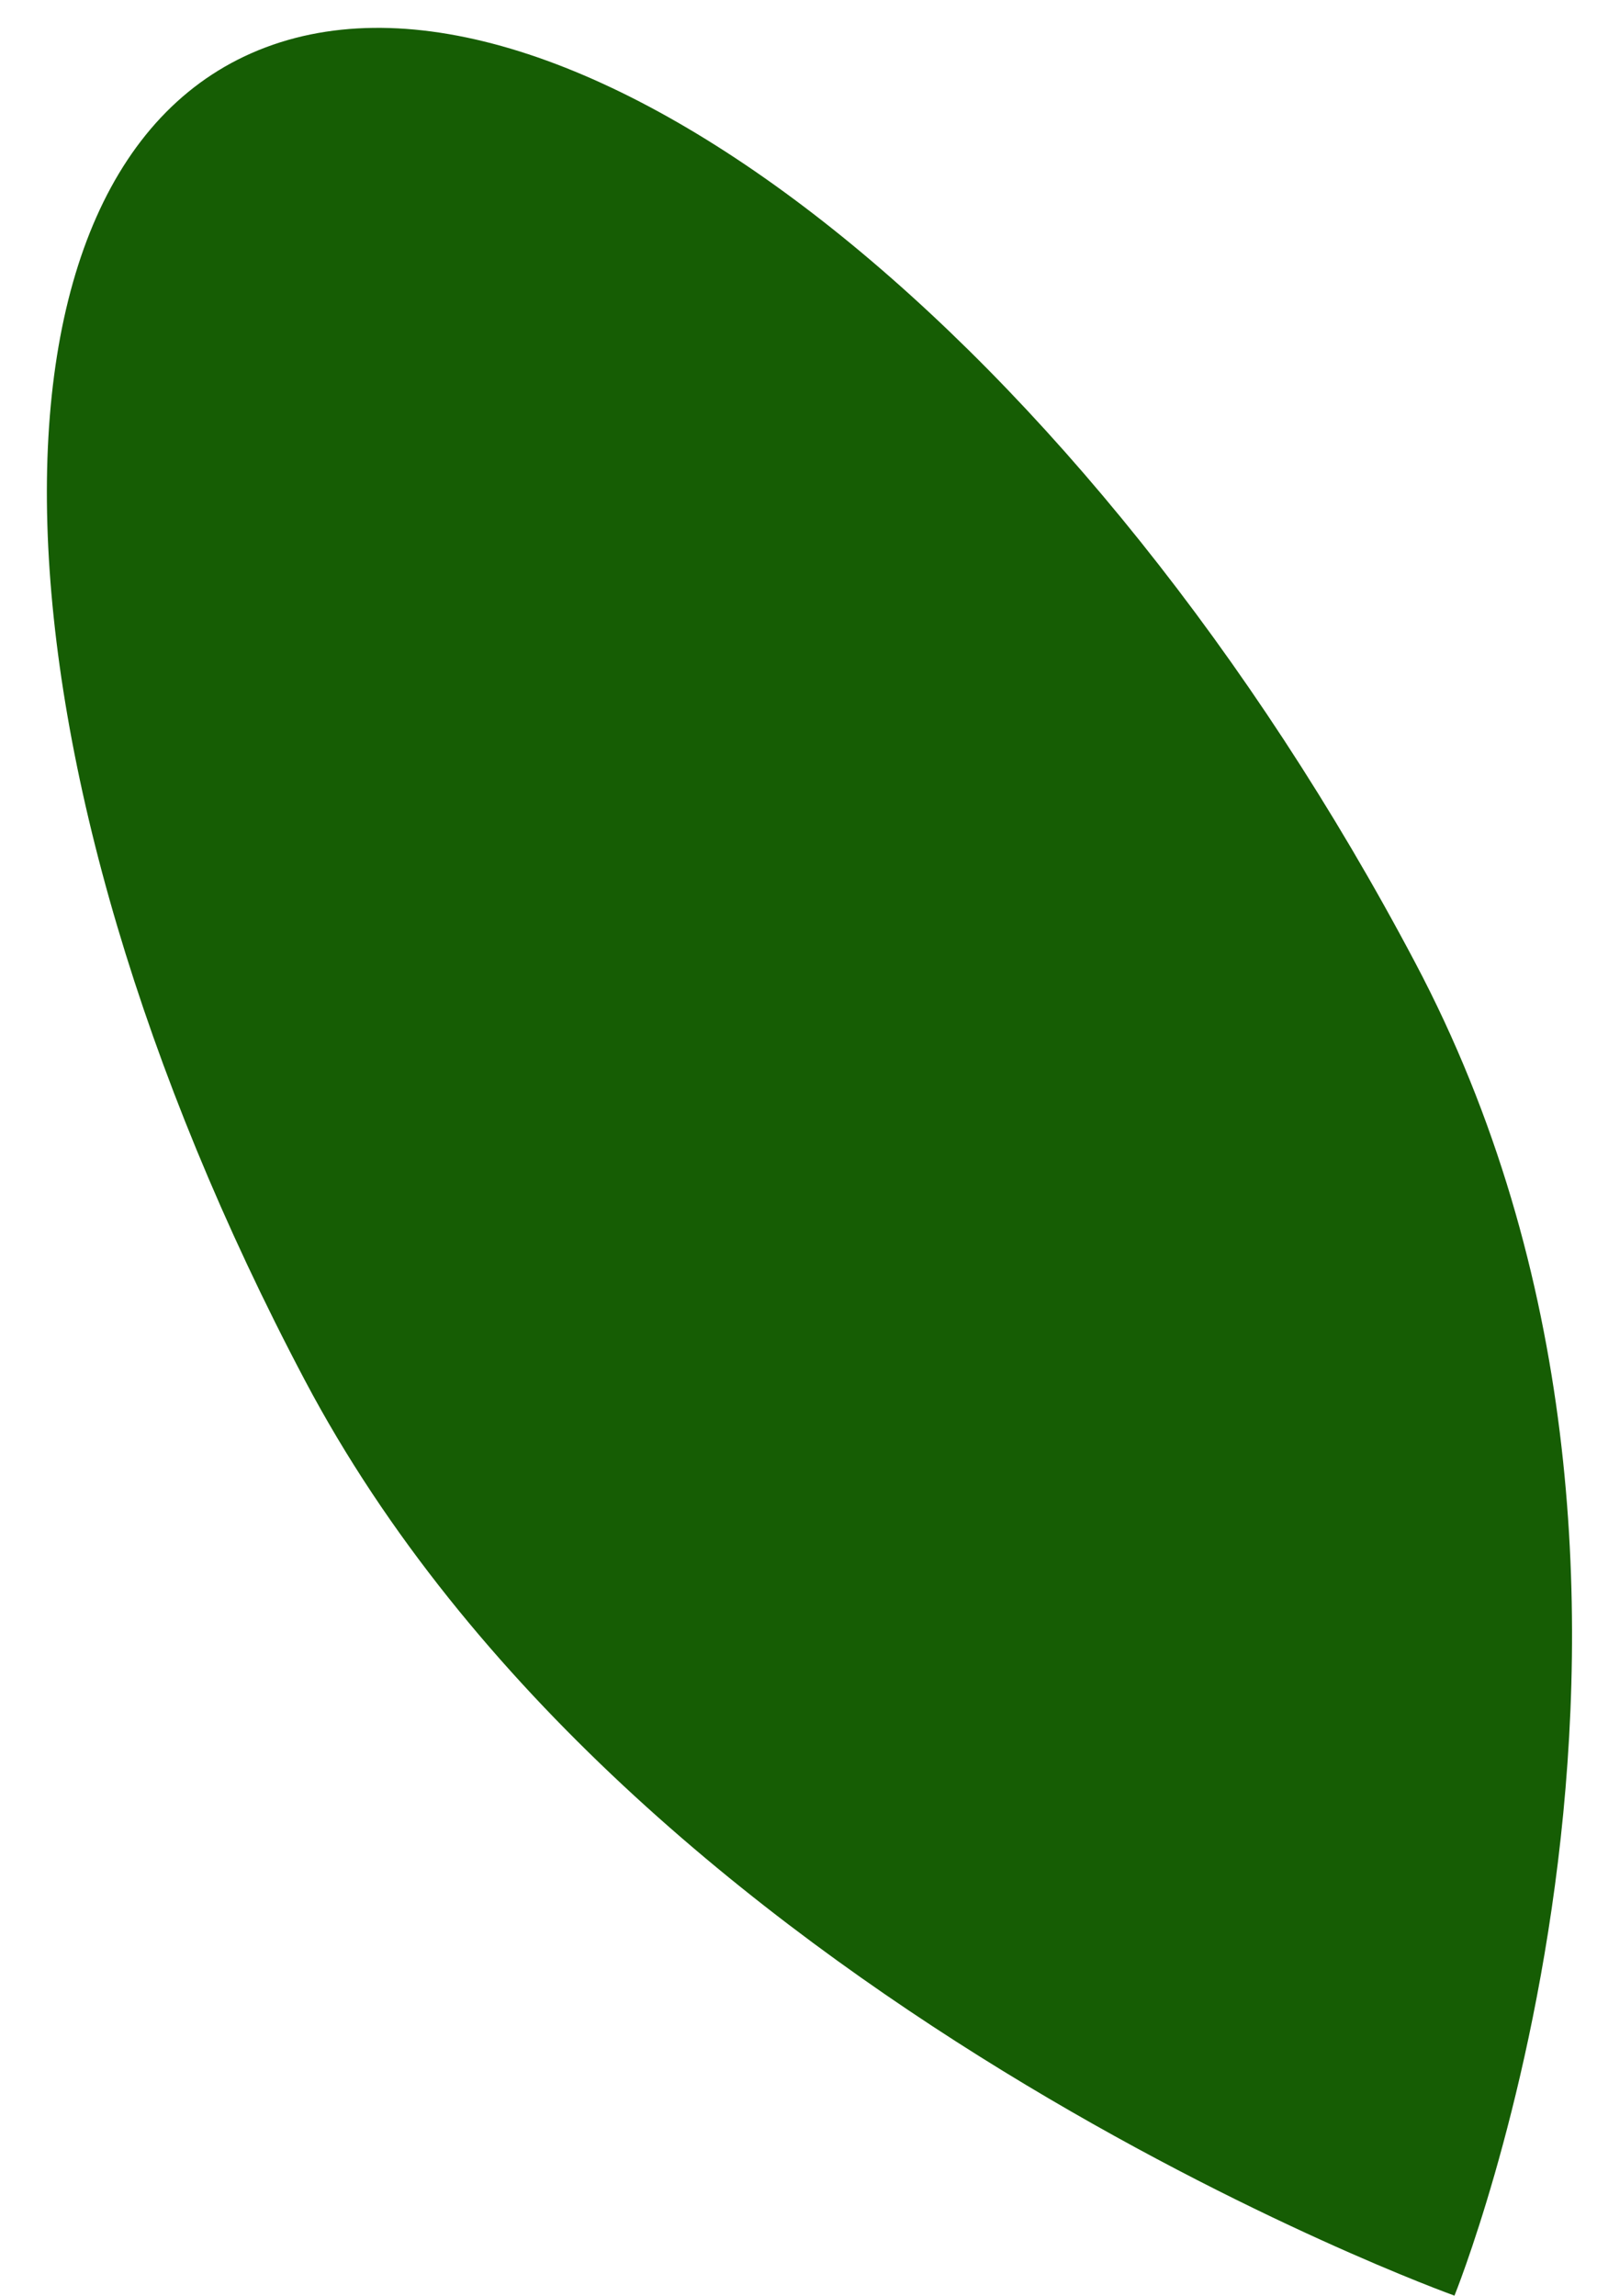 <svg width="16" height="23" viewBox="0 0 16 23" fill="none" xmlns="http://www.w3.org/2000/svg">
<path d="M14.178 9.643C17.468 15.862 14.572 22.998 14.572 22.998C14.572 22.998 6.345 20.05 3.055 13.829C-0.232 7.609 -0.409 1.63 2.663 0.474C5.735 -0.682 10.891 3.422 14.178 9.643Z" fill="#165D04"/>
</svg>
